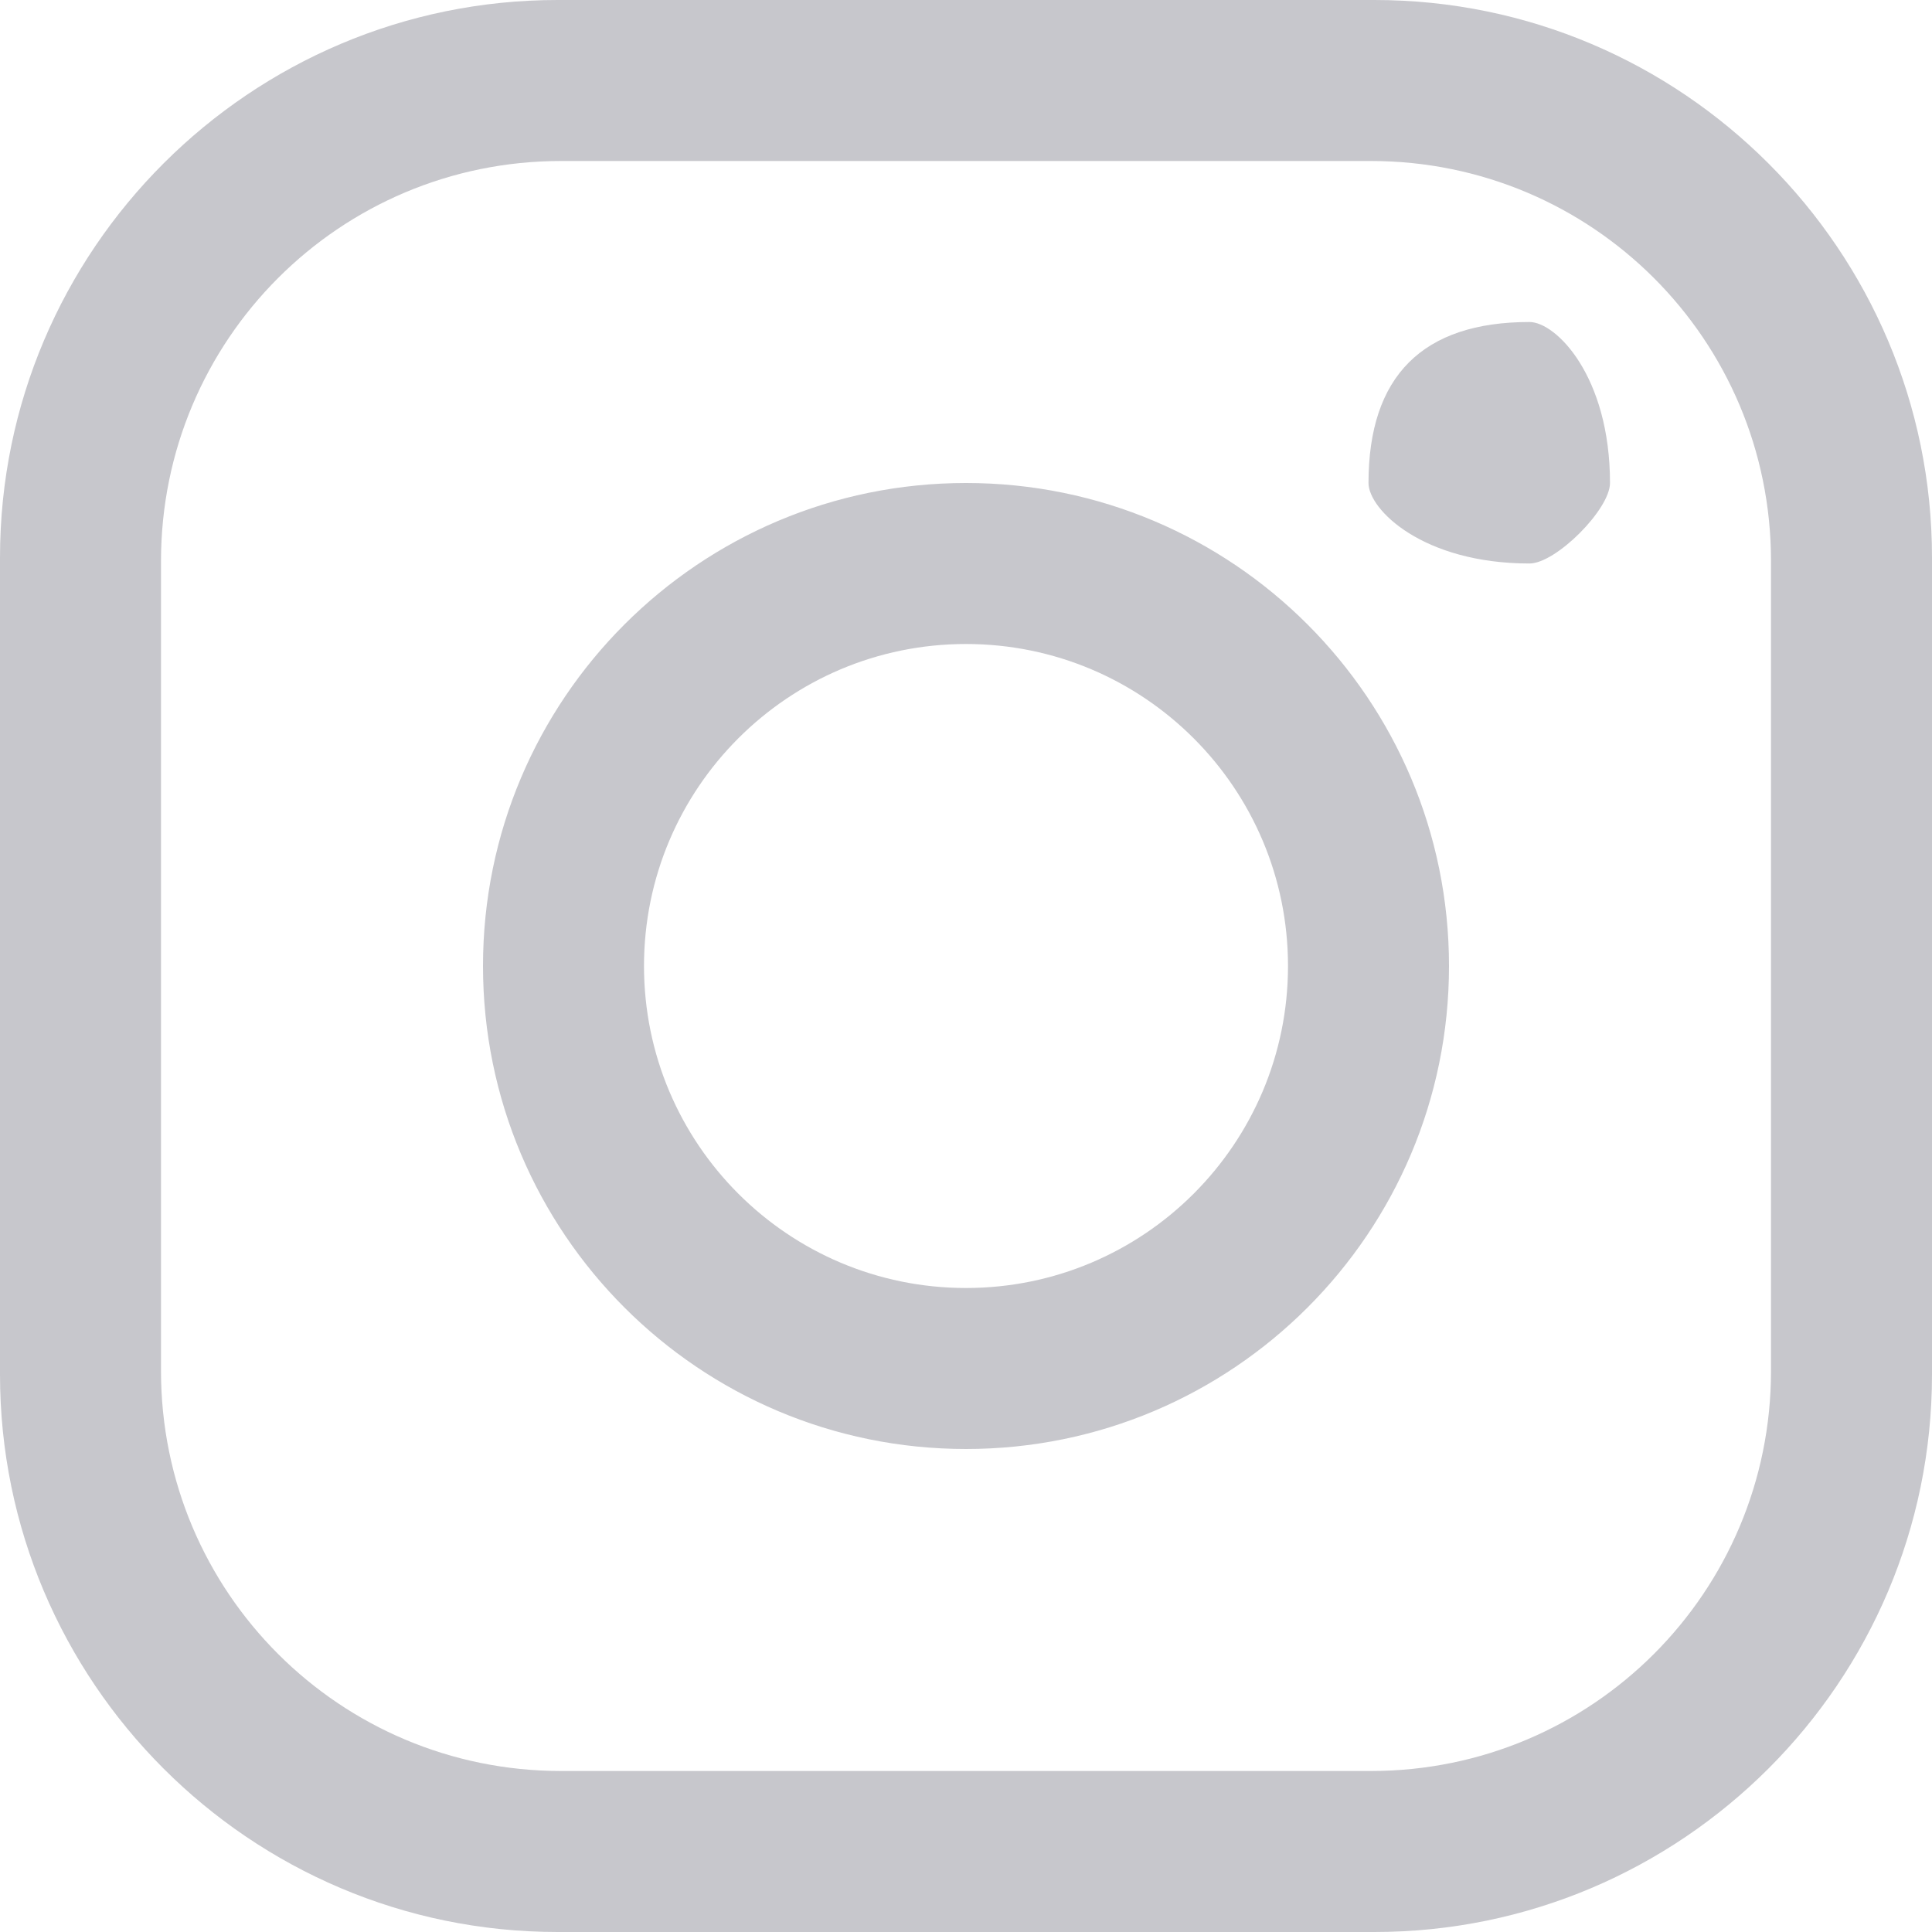 <?xml version="1.0" encoding="UTF-8" standalone="no"?>
<svg width="24px" height="24px" viewBox="0 0 24 24" version="1.1" xmlns="http://www.w3.org/2000/svg" xmlns:xlink="http://www.w3.org/1999/xlink">
    <!-- Generator: Sketch 3.8.3 (29802) - http://www.bohemiancoding.com/sketch -->
    <title>instagram</title>
    <desc>Created with Sketch.</desc>
    <defs></defs>
    <g id="Page-1" stroke="none" stroke-width="1" fill="none" fill-rule="evenodd">
        <path d="M0,6.926 C0,3.101 3.113,0 6.926,0 L17.074,0 C20.899,0 24,3.113 24,6.926 L24,17.074 C24,20.899 20.887,24 17.074,24 L6.926,24 C3.101,24 0,20.887 0,17.074 L0,6.926 Z M2,6.97 C2,4.225 4.217,2 6.97,2 L17.03,2 C19.775,2 22,4.217 22,6.97 L22,17.03 C22,19.775 19.783,22 17.03,22 L6.97,22 C4.225,22 2,19.783 2,17.03 L2,6.97 Z M12,18 C15.314,18 18,15.314 18,12 C18,8.686 15.314,6 12,6 C8.686,6 6,8.686 6,12 C6,15.314 8.686,18 12,18 Z M12,16 C14.209,16 16,14.209 16,12 C16,9.791 14.209,8 12,8 C9.791,8 8,9.791 8,12 C8,14.209 9.791,16 12,16 Z M19,7 C19.328,7 20,6.328 20,6 C20,4.672 19.328,4 19,4 C17.672,4 17,4.672 17,6 C17,6.328 17.672,7 19,7 Z" id="instagram" fill="#C7C7CC"></path>
    </g>
</svg>